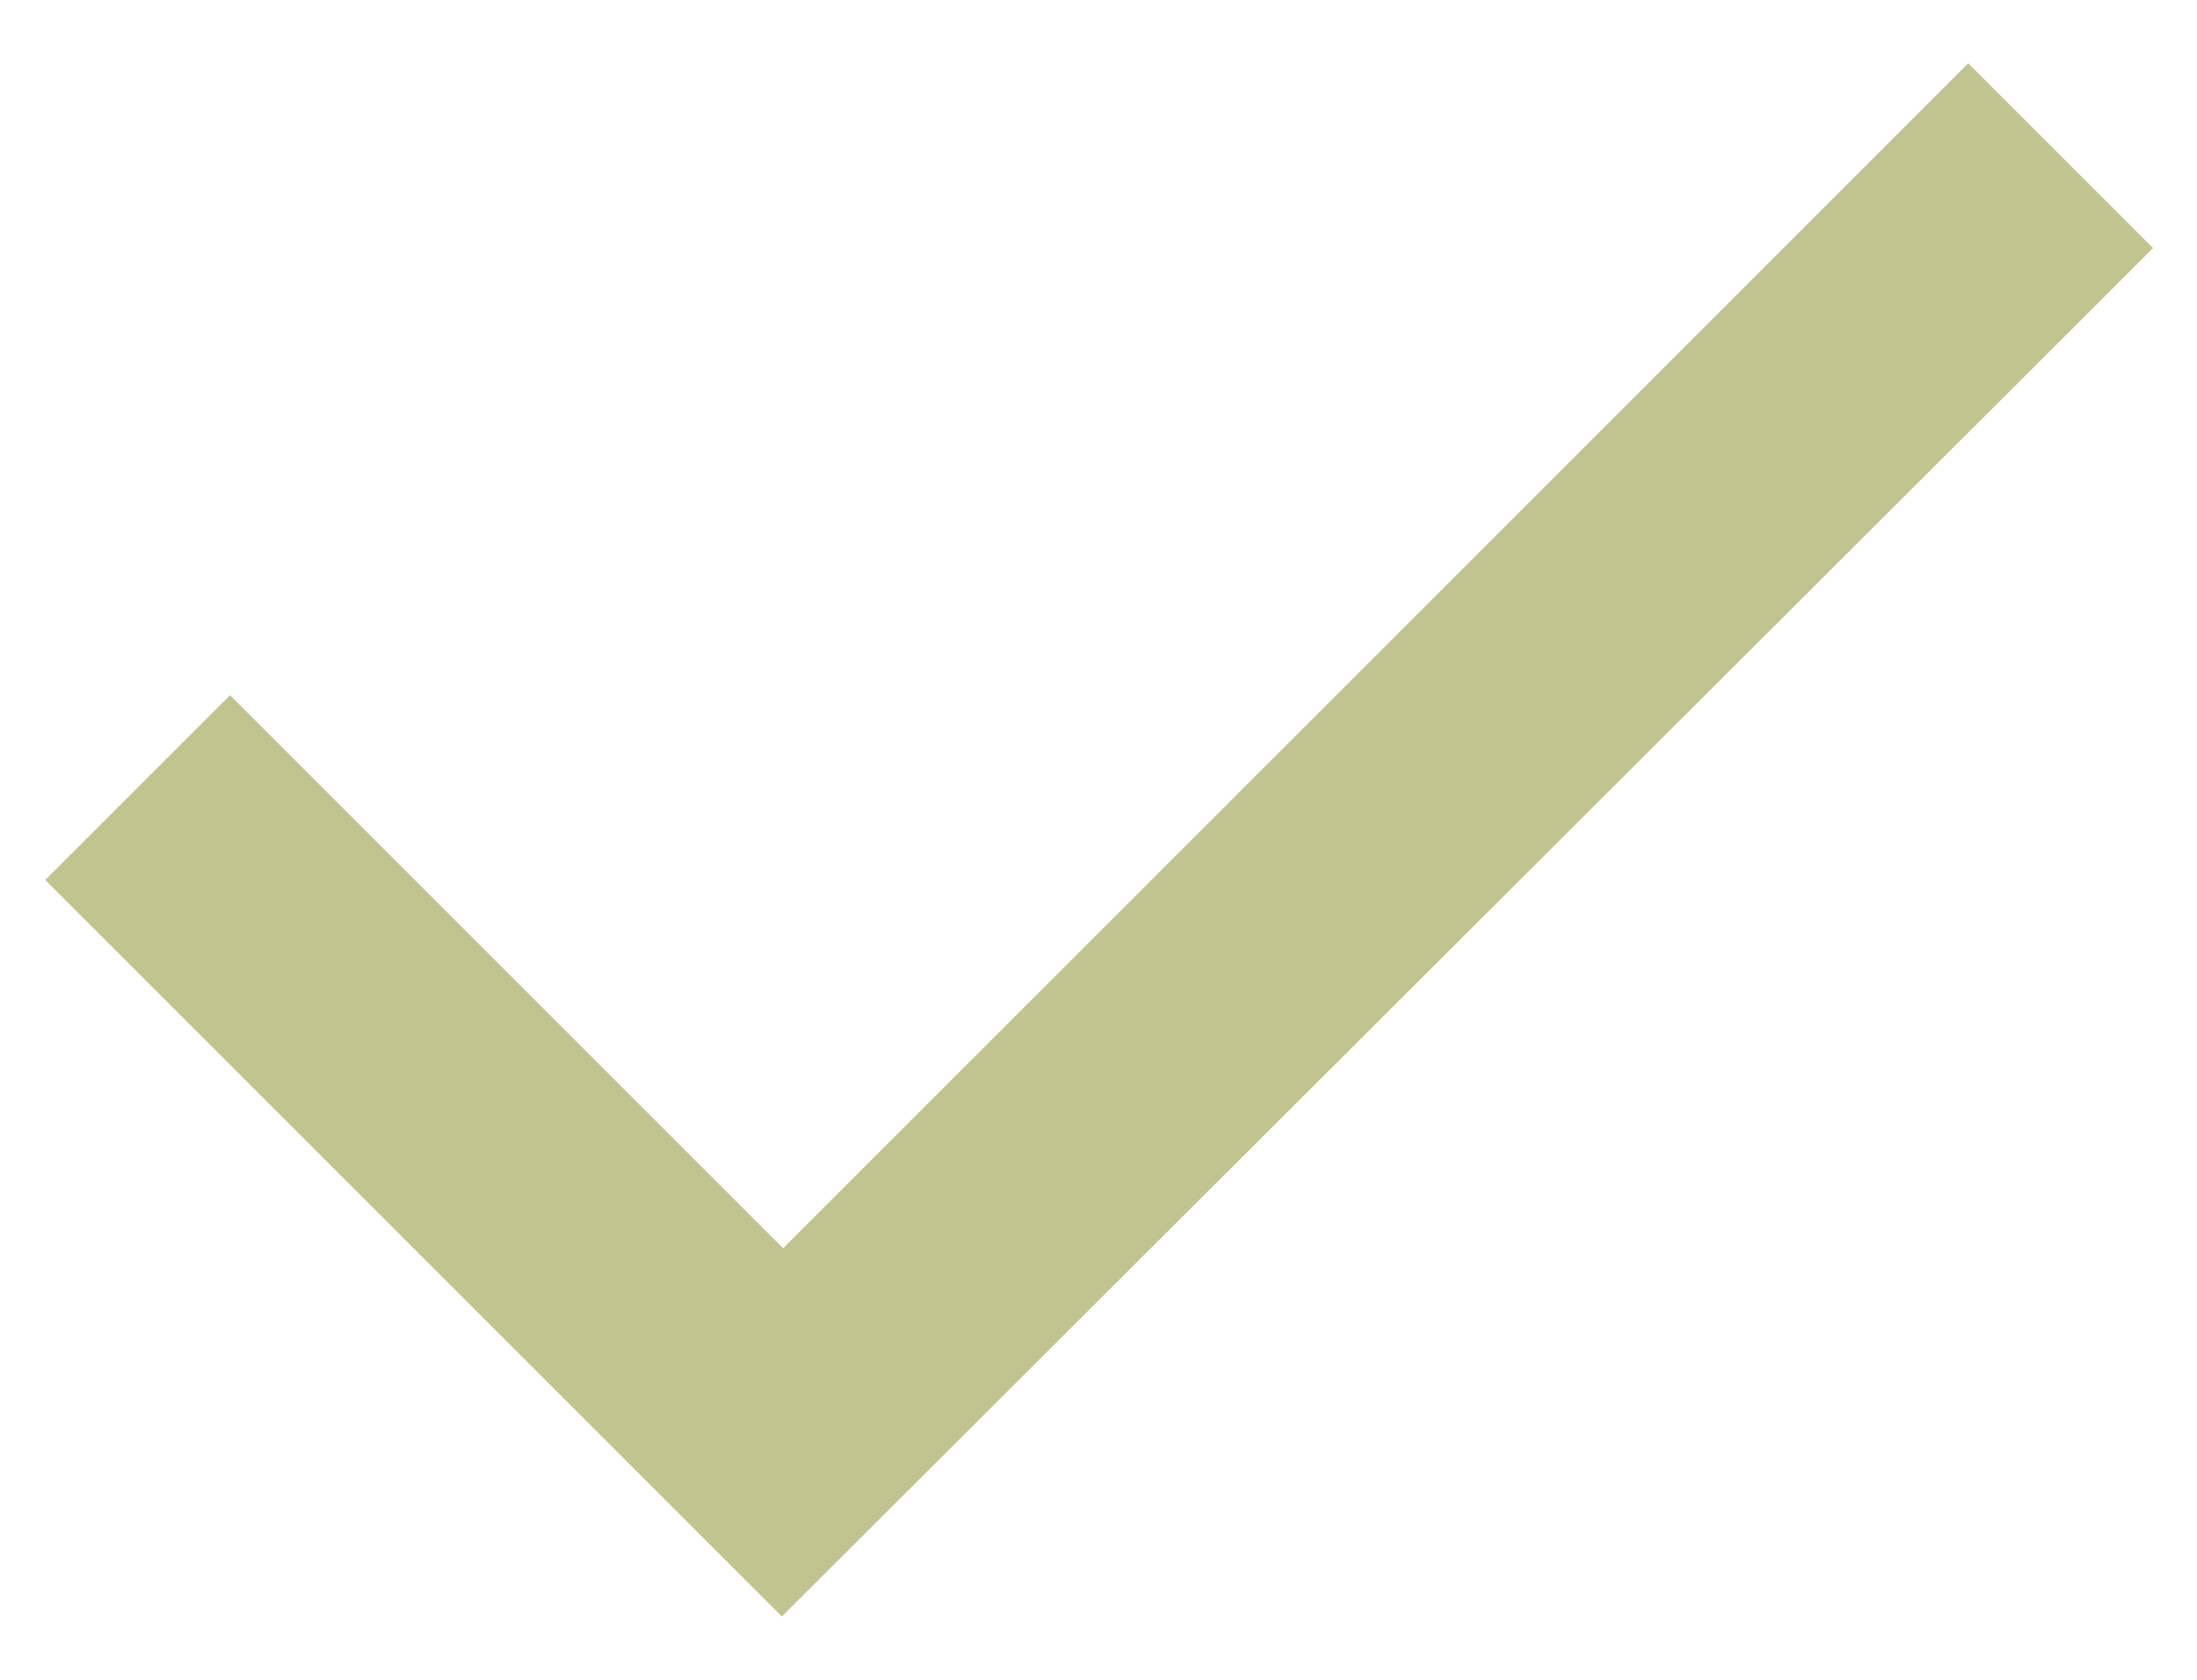 <?xml version="1.0" encoding="UTF-8"?>
<svg id="a" data-name="圖層 1" xmlns="http://www.w3.org/2000/svg" viewBox="0 0 17 13">
  <defs>
    <style>
      .b {
        fill: #c2c48f;
      }
    </style>
  </defs>
  <path class="b" d="M6.05,12.51L.35,6.81l1.43-1.43,4.28,4.28L15.23,.49l1.43,1.43L6.05,12.51Z"/>
</svg>